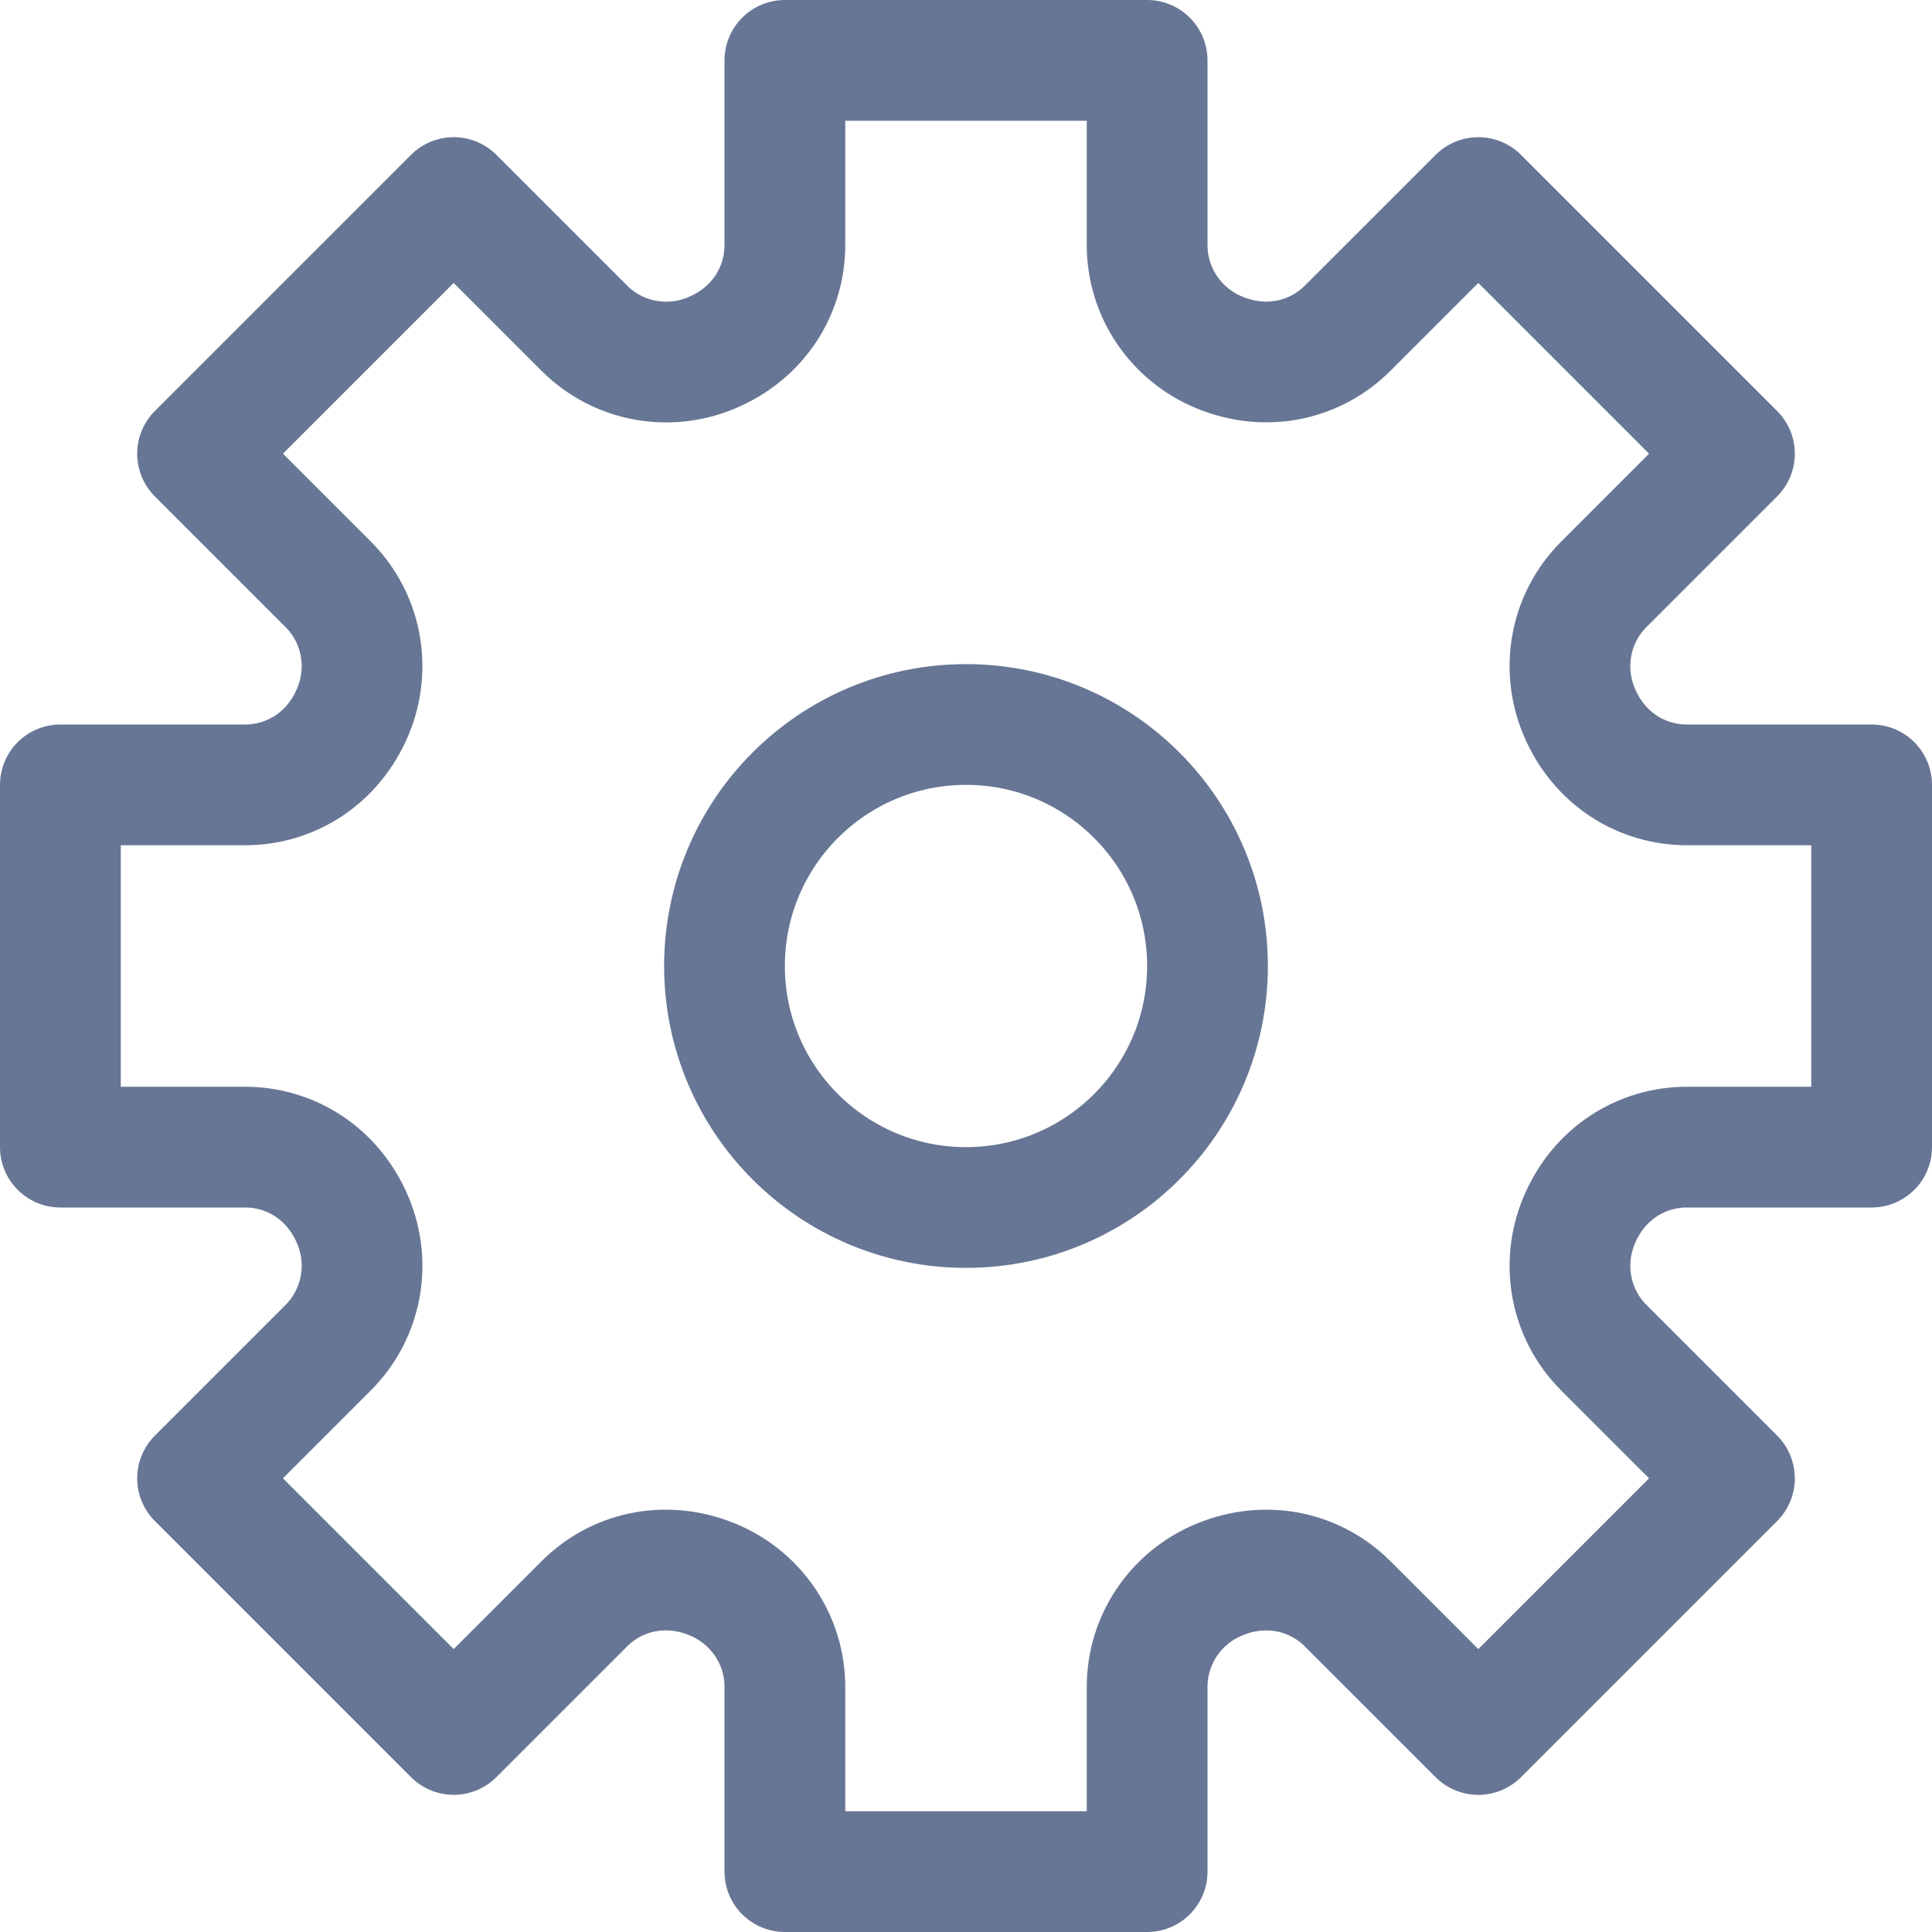<svg xmlns="http://www.w3.org/2000/svg" xmlns:xlink="http://www.w3.org/1999/xlink" x="0px" y="0px" viewBox="0 0 64 64" width="12" height="12"><title>settings2</title><g class="nc-icon-wrapper" stroke-linecap="round" stroke-linejoin="round" stroke-width="4" fill="#677694" stroke="#677694"><circle data-color="color-2" fill="none" stroke-miterlimit="10" cx="32" cy="32" r="8"/> <path fill="none" stroke="#677694" stroke-miterlimit="10" d="M62,38V26h-6.12 c-1.484,0-2.92-0.857-3.577-2.446c-0.596-1.442-0.278-3.094,0.825-4.197l4.328-4.328l-8.485-8.485l-4.328,4.328 c-1.044,1.044-2.655,1.458-4.244,0.806C38.951,11.083,38,9.685,38,8.12V2H26v6.12c0,1.483-0.856,2.92-2.446,3.577 c-1.442,0.596-3.093,0.278-4.197-0.825l-4.328-4.328l-8.485,8.485l4.328,4.328c1.103,1.103,1.421,2.755,0.825,4.197 C11.042,25.138,9.61,26,8.12,26H2v12h6.12c1.484,0,2.92,0.857,3.577,2.446c0.596,1.442,0.278,3.094-0.825,4.197l-4.328,4.328 l8.485,8.485l4.328-4.328c1.044-1.044,2.655-1.458,4.244-0.806C25.049,52.917,26,54.315,26,55.88V62h12v-6.12 c0-1.565,0.951-2.963,2.399-3.557c1.585-0.651,3.197-0.241,4.244,0.806l4.328,4.328l8.485-8.485l-4.328-4.328 c-1.103-1.103-1.421-2.755-0.825-4.197C52.958,38.862,54.39,38,55.88,38H62z"/></g></svg>